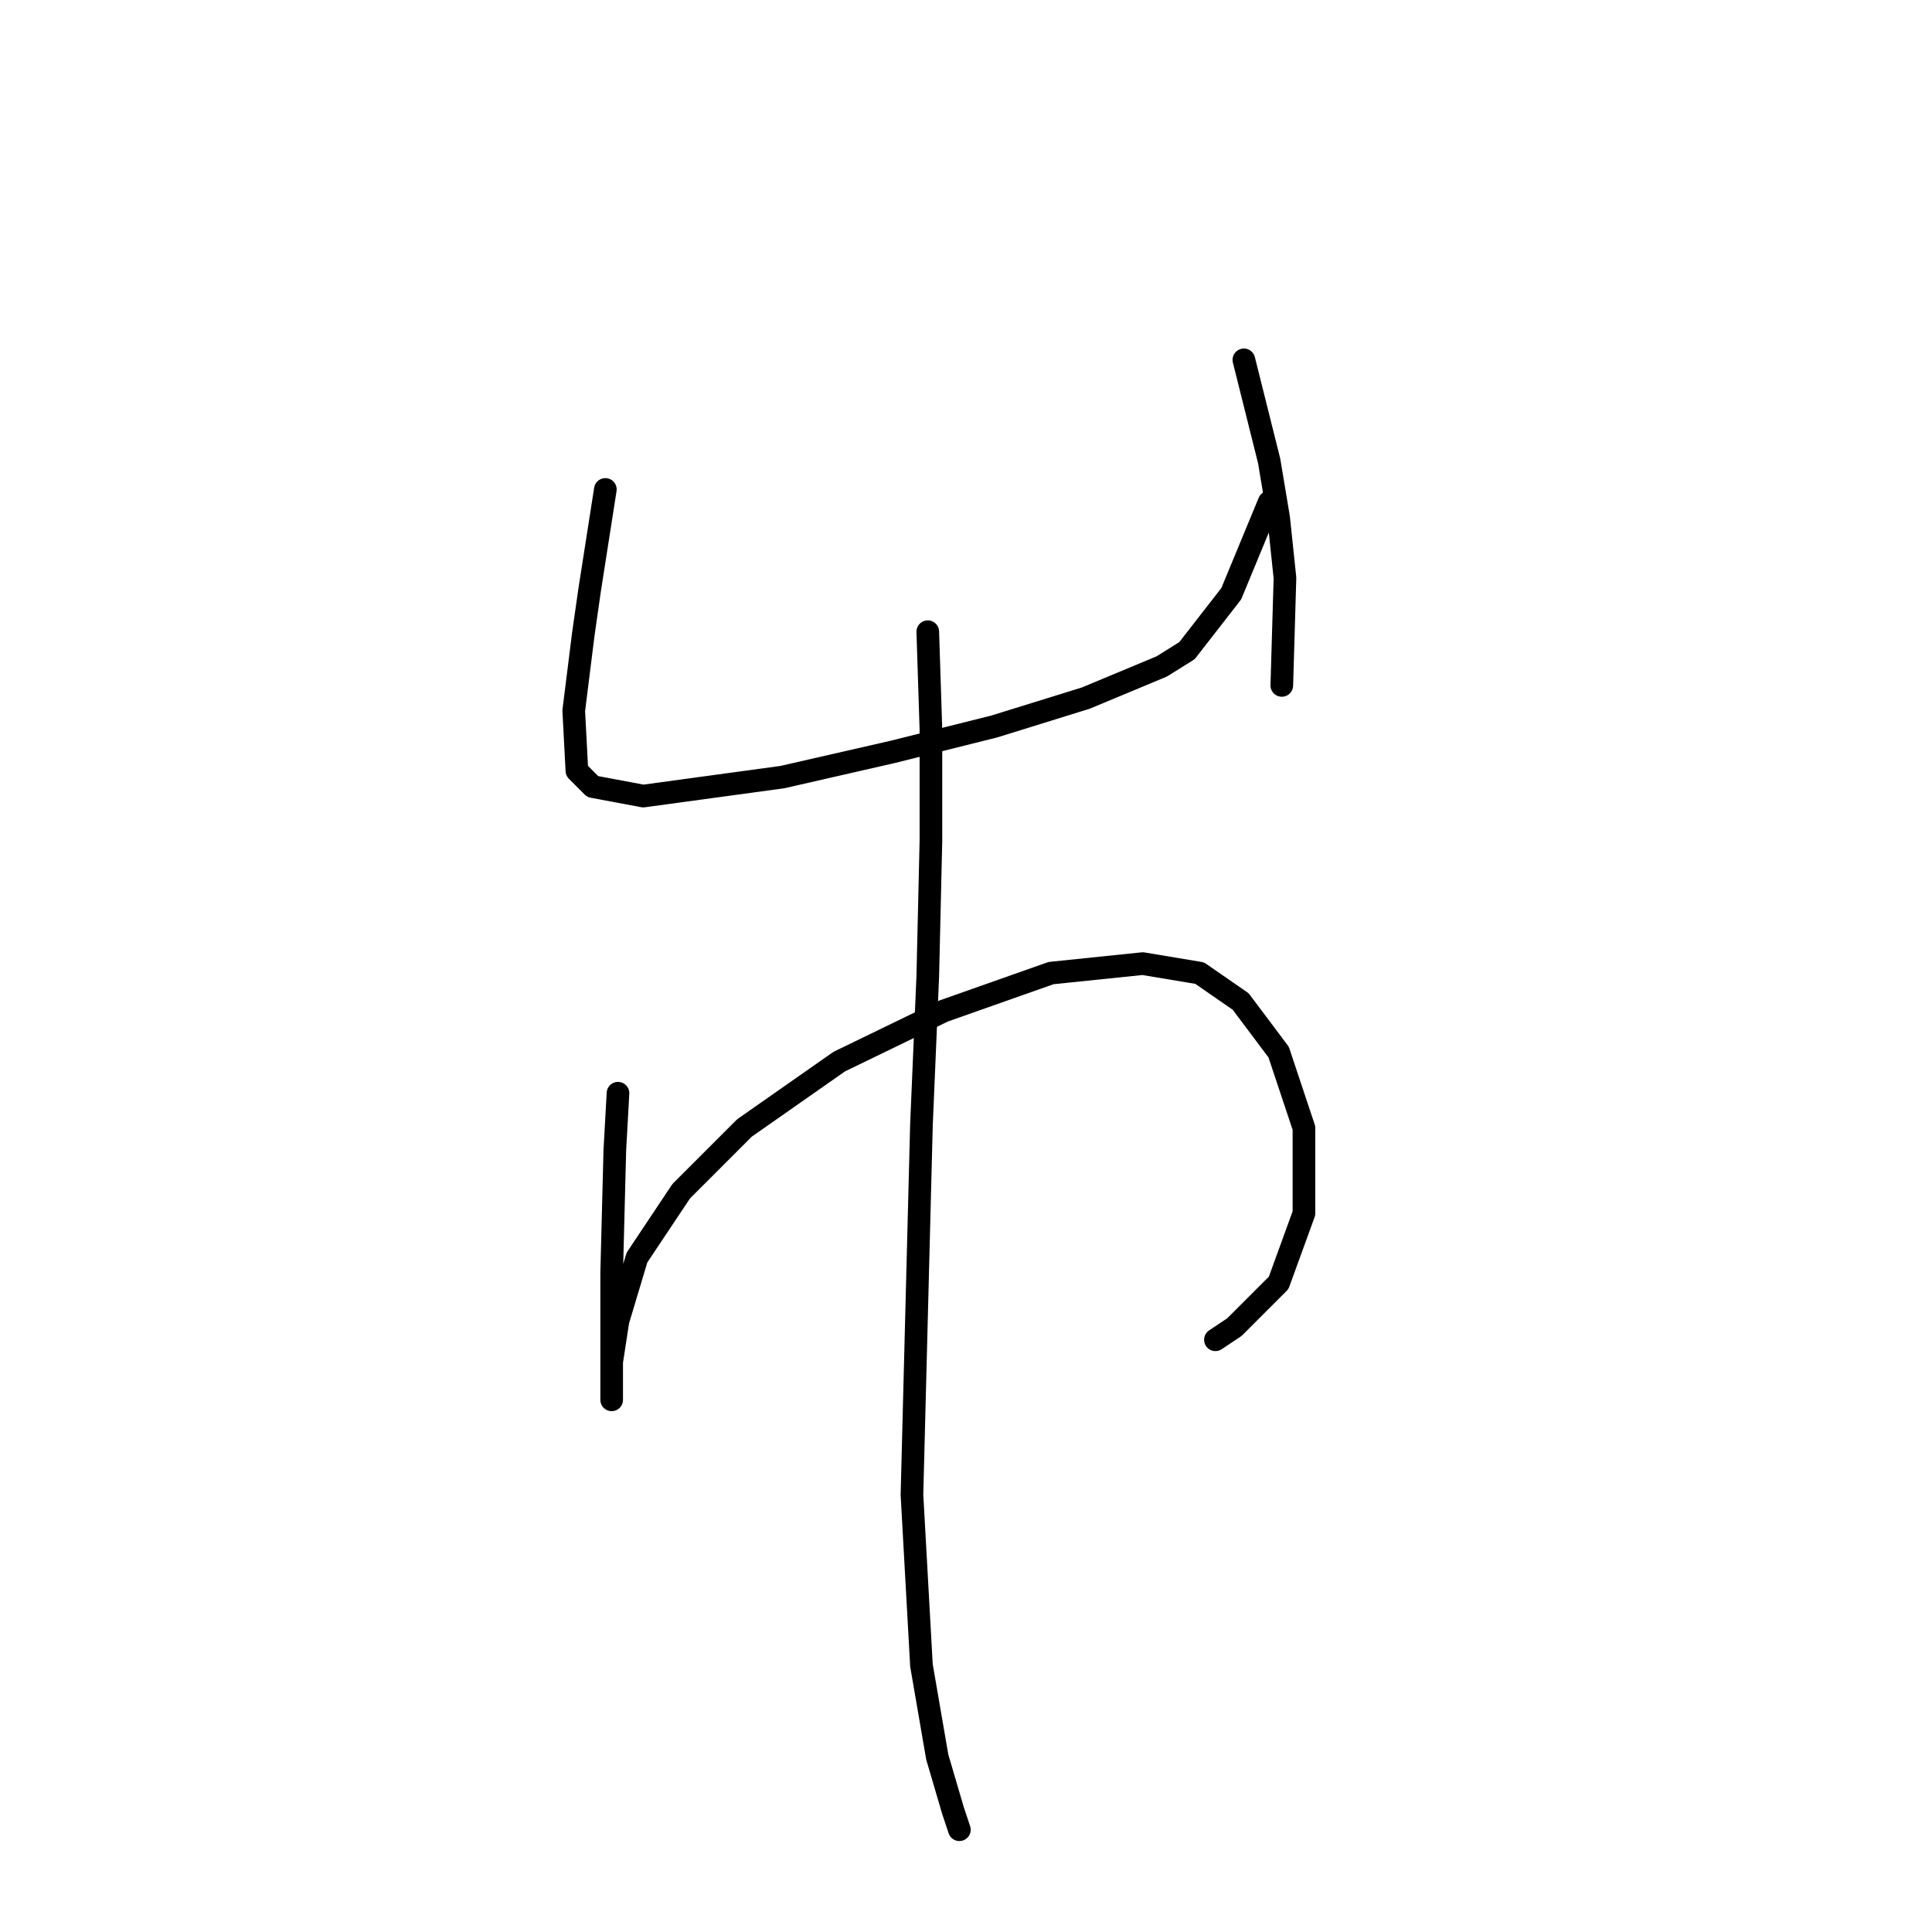 <?xml version="1.0" standalone="no"?>
    <svg width="256" height="256" xmlns="http://www.w3.org/2000/svg" version="1.1">
    <polyline stroke="black" stroke-width="3" stroke-linecap="round" fill="transparent" stroke-linejoin="round" points="80.211 64.854 78.117 78.258 77.279 84.122 76.023 94.174 76.442 102.132 78.536 104.227 85.238 105.483 103.667 102.97 118.327 99.619 131.731 96.268 143.877 92.499 153.93 88.31 157.281 86.216 163.145 78.676 168.171 66.53 168.171 66.53 " />
        <polyline stroke="black" stroke-width="3" stroke-linecap="round" fill="transparent" stroke-linejoin="round" points="164.82 47.681 168.171 61.085 169.428 68.624 170.265 76.582 169.846 90.823 169.846 90.823 " />
        <polyline stroke="black" stroke-width="3" stroke-linecap="round" fill="transparent" stroke-linejoin="round" points="81.887 144.856 81.468 152.395 81.049 168.731 81.049 174.595 81.049 181.715 81.049 185.066 81.049 185.485 81.049 184.228 81.049 180.459 81.887 175.013 84.4 166.636 90.264 157.84 98.641 149.463 111.207 140.667 125.029 133.965 139.27 128.939 151.417 127.683 158.956 128.939 164.401 132.709 169.428 139.411 172.779 149.463 172.779 160.772 169.428 169.987 163.564 175.851 161.051 177.527 161.051 177.527 " />
        <polyline stroke="black" stroke-width="3" stroke-linecap="round" fill="transparent" stroke-linejoin="round" points="122.935 83.703 123.353 96.687 123.353 111.347 122.935 129.358 122.097 149.044 120.84 198.051 122.097 220.669 124.191 232.816 126.285 239.936 127.123 242.449 127.123 242.449 " />
        </svg>